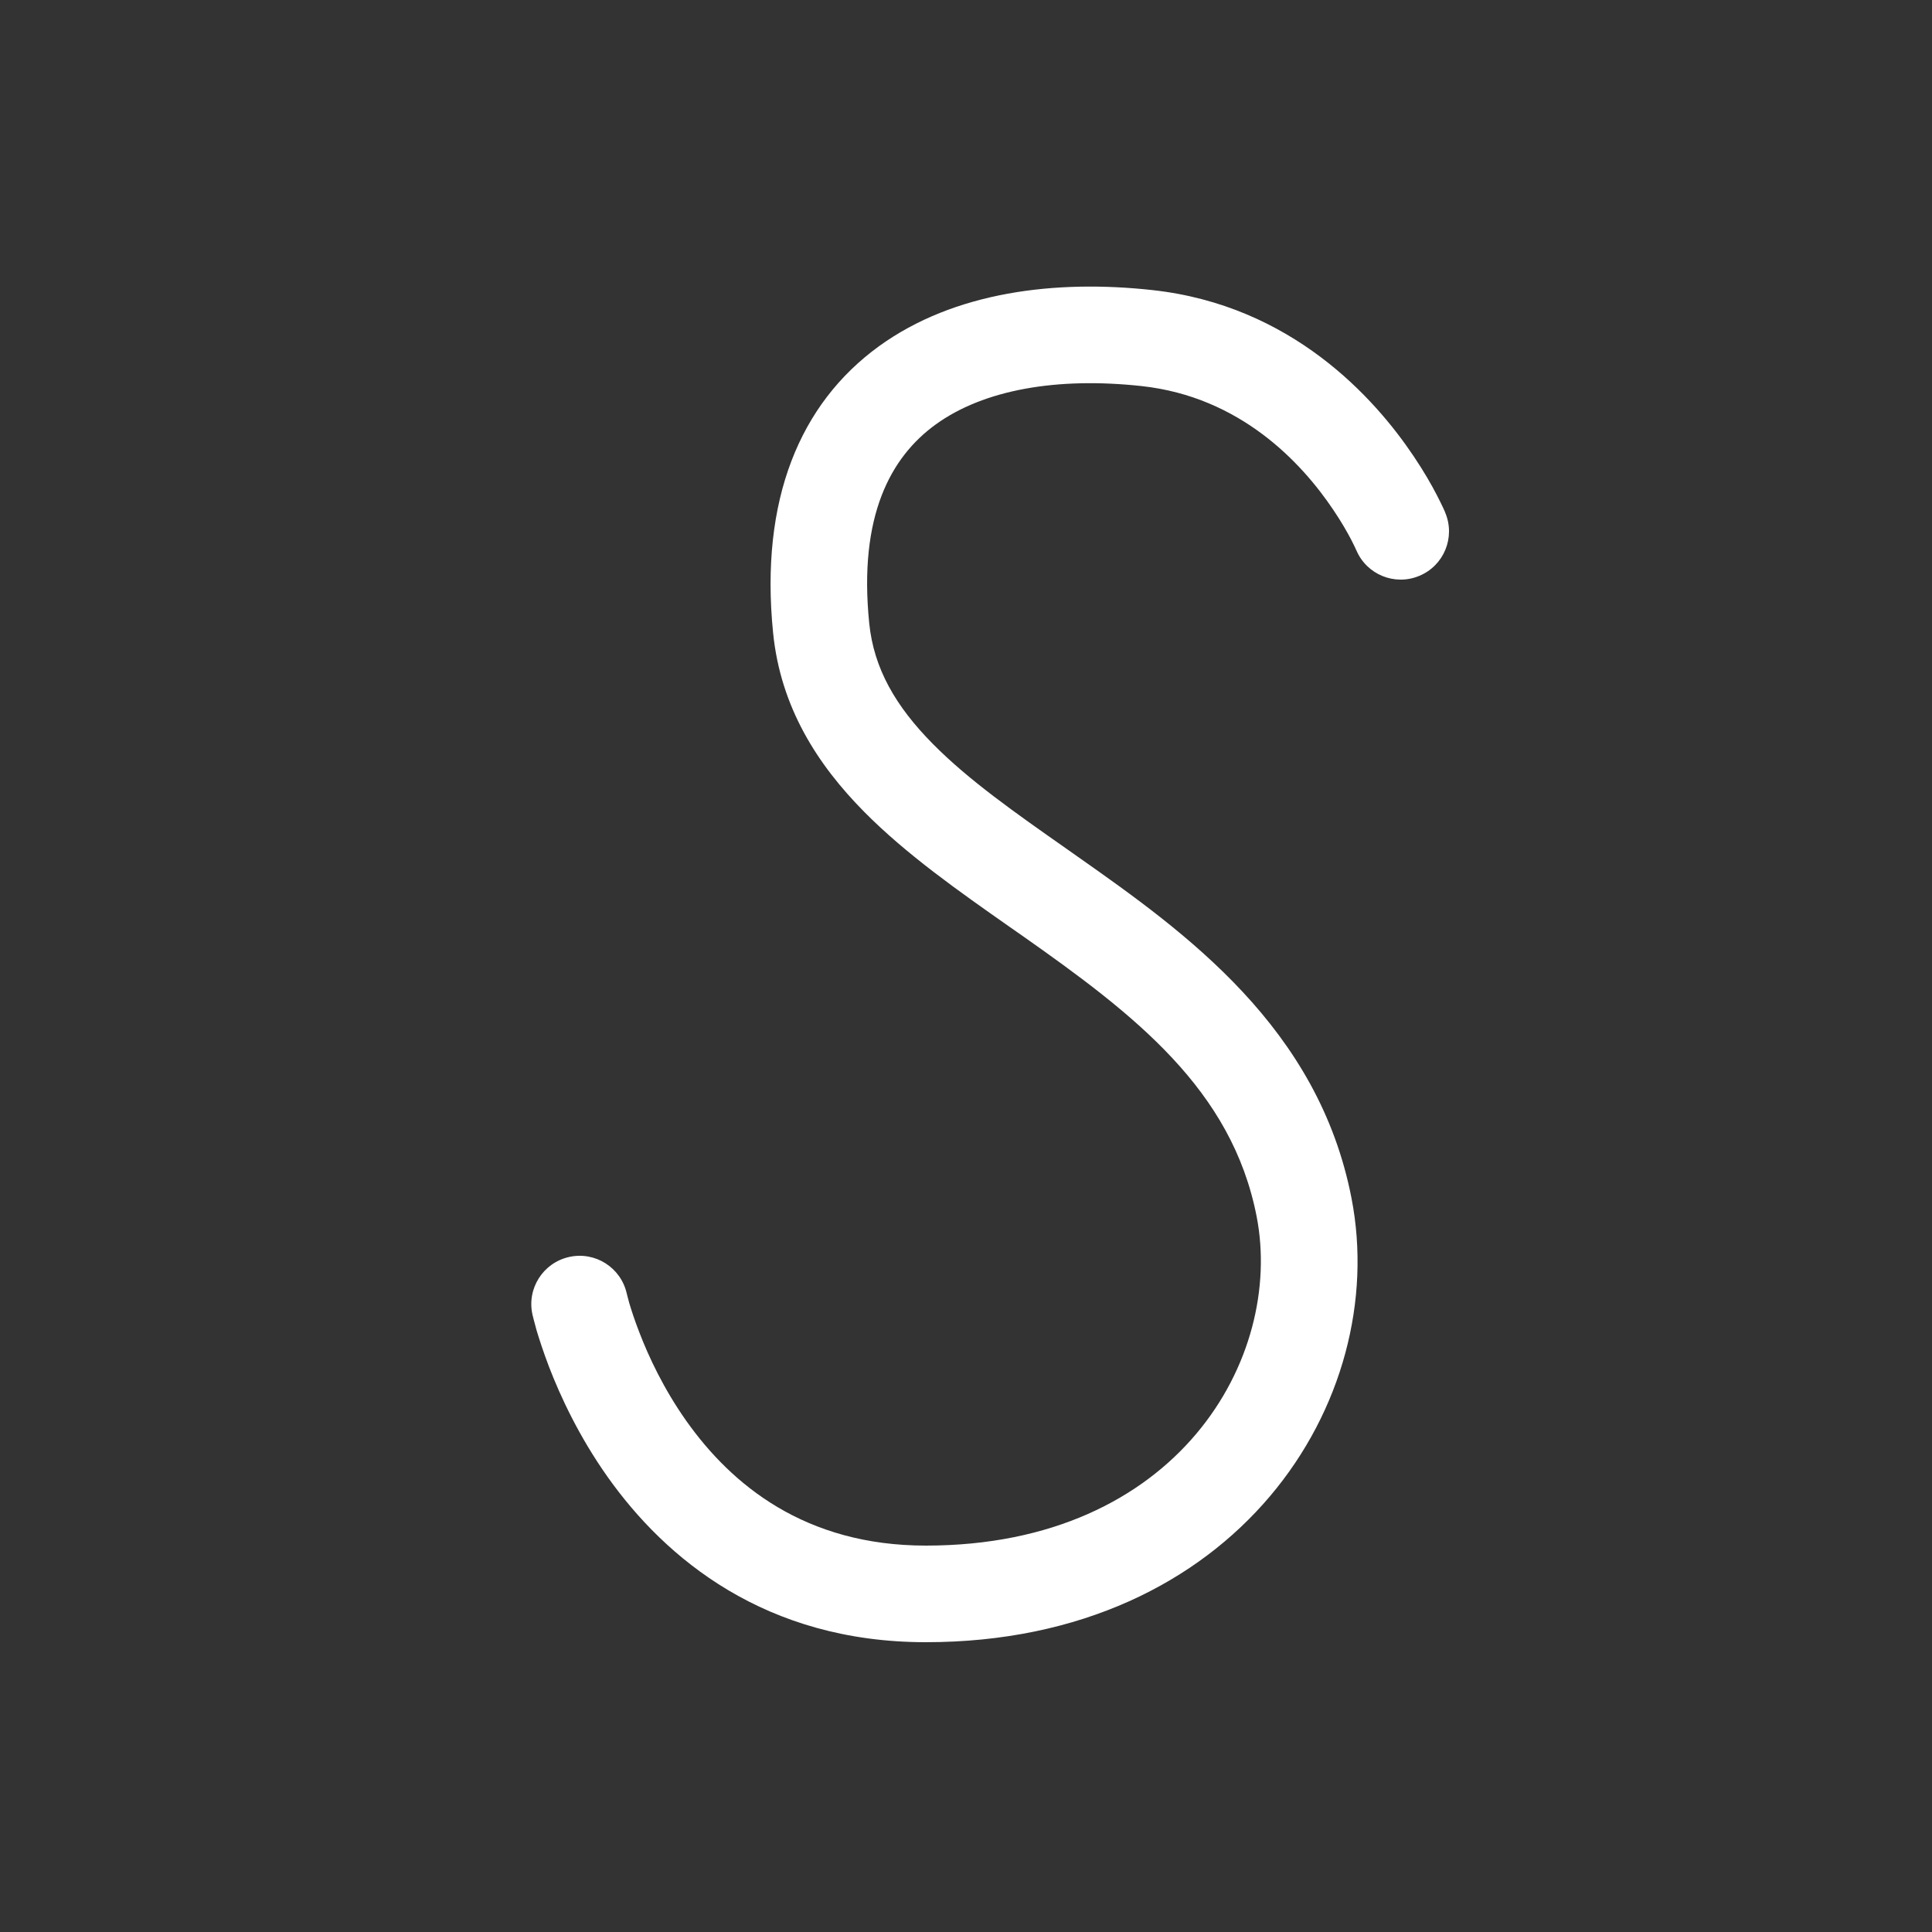 <svg width="20" height="20" viewBox="0 0 20 20" fill="none" xmlns="http://www.w3.org/2000/svg">
<rect x="0" y="0" width="20" height="20" fill="#333333" stroke="none"/>
<path d="M9.685 4.395C9.222 4.731 8.886 5.338 8.998 6.45C9.045 6.922 9.274 7.314 9.658 7.702C10.028 8.076 10.505 8.411 11.047 8.791C11.083 8.816 11.12 8.842 11.156 8.868C12.282 9.659 13.649 10.641 13.991 12.405C14.398 14.502 12.802 17 9.584 17C7.921 17 6.888 16.133 6.29 15.289C5.994 14.871 5.802 14.457 5.683 14.148C5.624 13.993 5.582 13.863 5.554 13.769C5.541 13.722 5.531 13.684 5.524 13.657C5.52 13.643 5.518 13.633 5.516 13.624L5.513 13.614L5.513 13.611L5.512 13.61C5.512 13.61 5.588 13.789 5.513 13.614L5.512 13.608C5.452 13.339 5.622 13.072 5.892 13.012C6.161 12.952 6.427 13.121 6.488 13.39L6.489 13.393L6.493 13.41C6.497 13.427 6.504 13.454 6.514 13.489C6.535 13.559 6.568 13.663 6.617 13.789C6.714 14.043 6.871 14.379 7.106 14.711C7.571 15.367 8.33 16 9.584 16C12.199 16 13.292 14.05 13.009 12.595C12.753 11.277 11.744 10.503 10.582 9.686C10.539 9.656 10.496 9.626 10.453 9.596C9.933 9.231 9.383 8.846 8.947 8.405C8.463 7.916 8.08 7.322 8.003 6.55C7.865 5.174 8.28 4.179 9.098 3.585C9.88 3.018 10.931 2.893 11.93 3.003C13.371 3.161 14.229 4.119 14.633 4.721C14.742 4.883 14.822 5.024 14.875 5.127C14.902 5.179 14.922 5.221 14.937 5.252C14.944 5.267 14.95 5.28 14.954 5.289L14.959 5.301L14.96 5.305L14.961 5.306L14.961 5.307C14.961 5.307 14.835 5.051 14.96 5.305L14.961 5.307C15.068 5.562 14.948 5.855 14.693 5.961C14.439 6.068 14.146 5.948 14.04 5.694L14.038 5.692L14.03 5.673C14.021 5.655 14.008 5.626 13.988 5.588C13.949 5.513 13.888 5.405 13.803 5.279C13.473 4.787 12.839 4.109 11.821 3.997C10.945 3.901 10.184 4.033 9.685 4.395Z" fill="#ffffff"/>
</svg>
